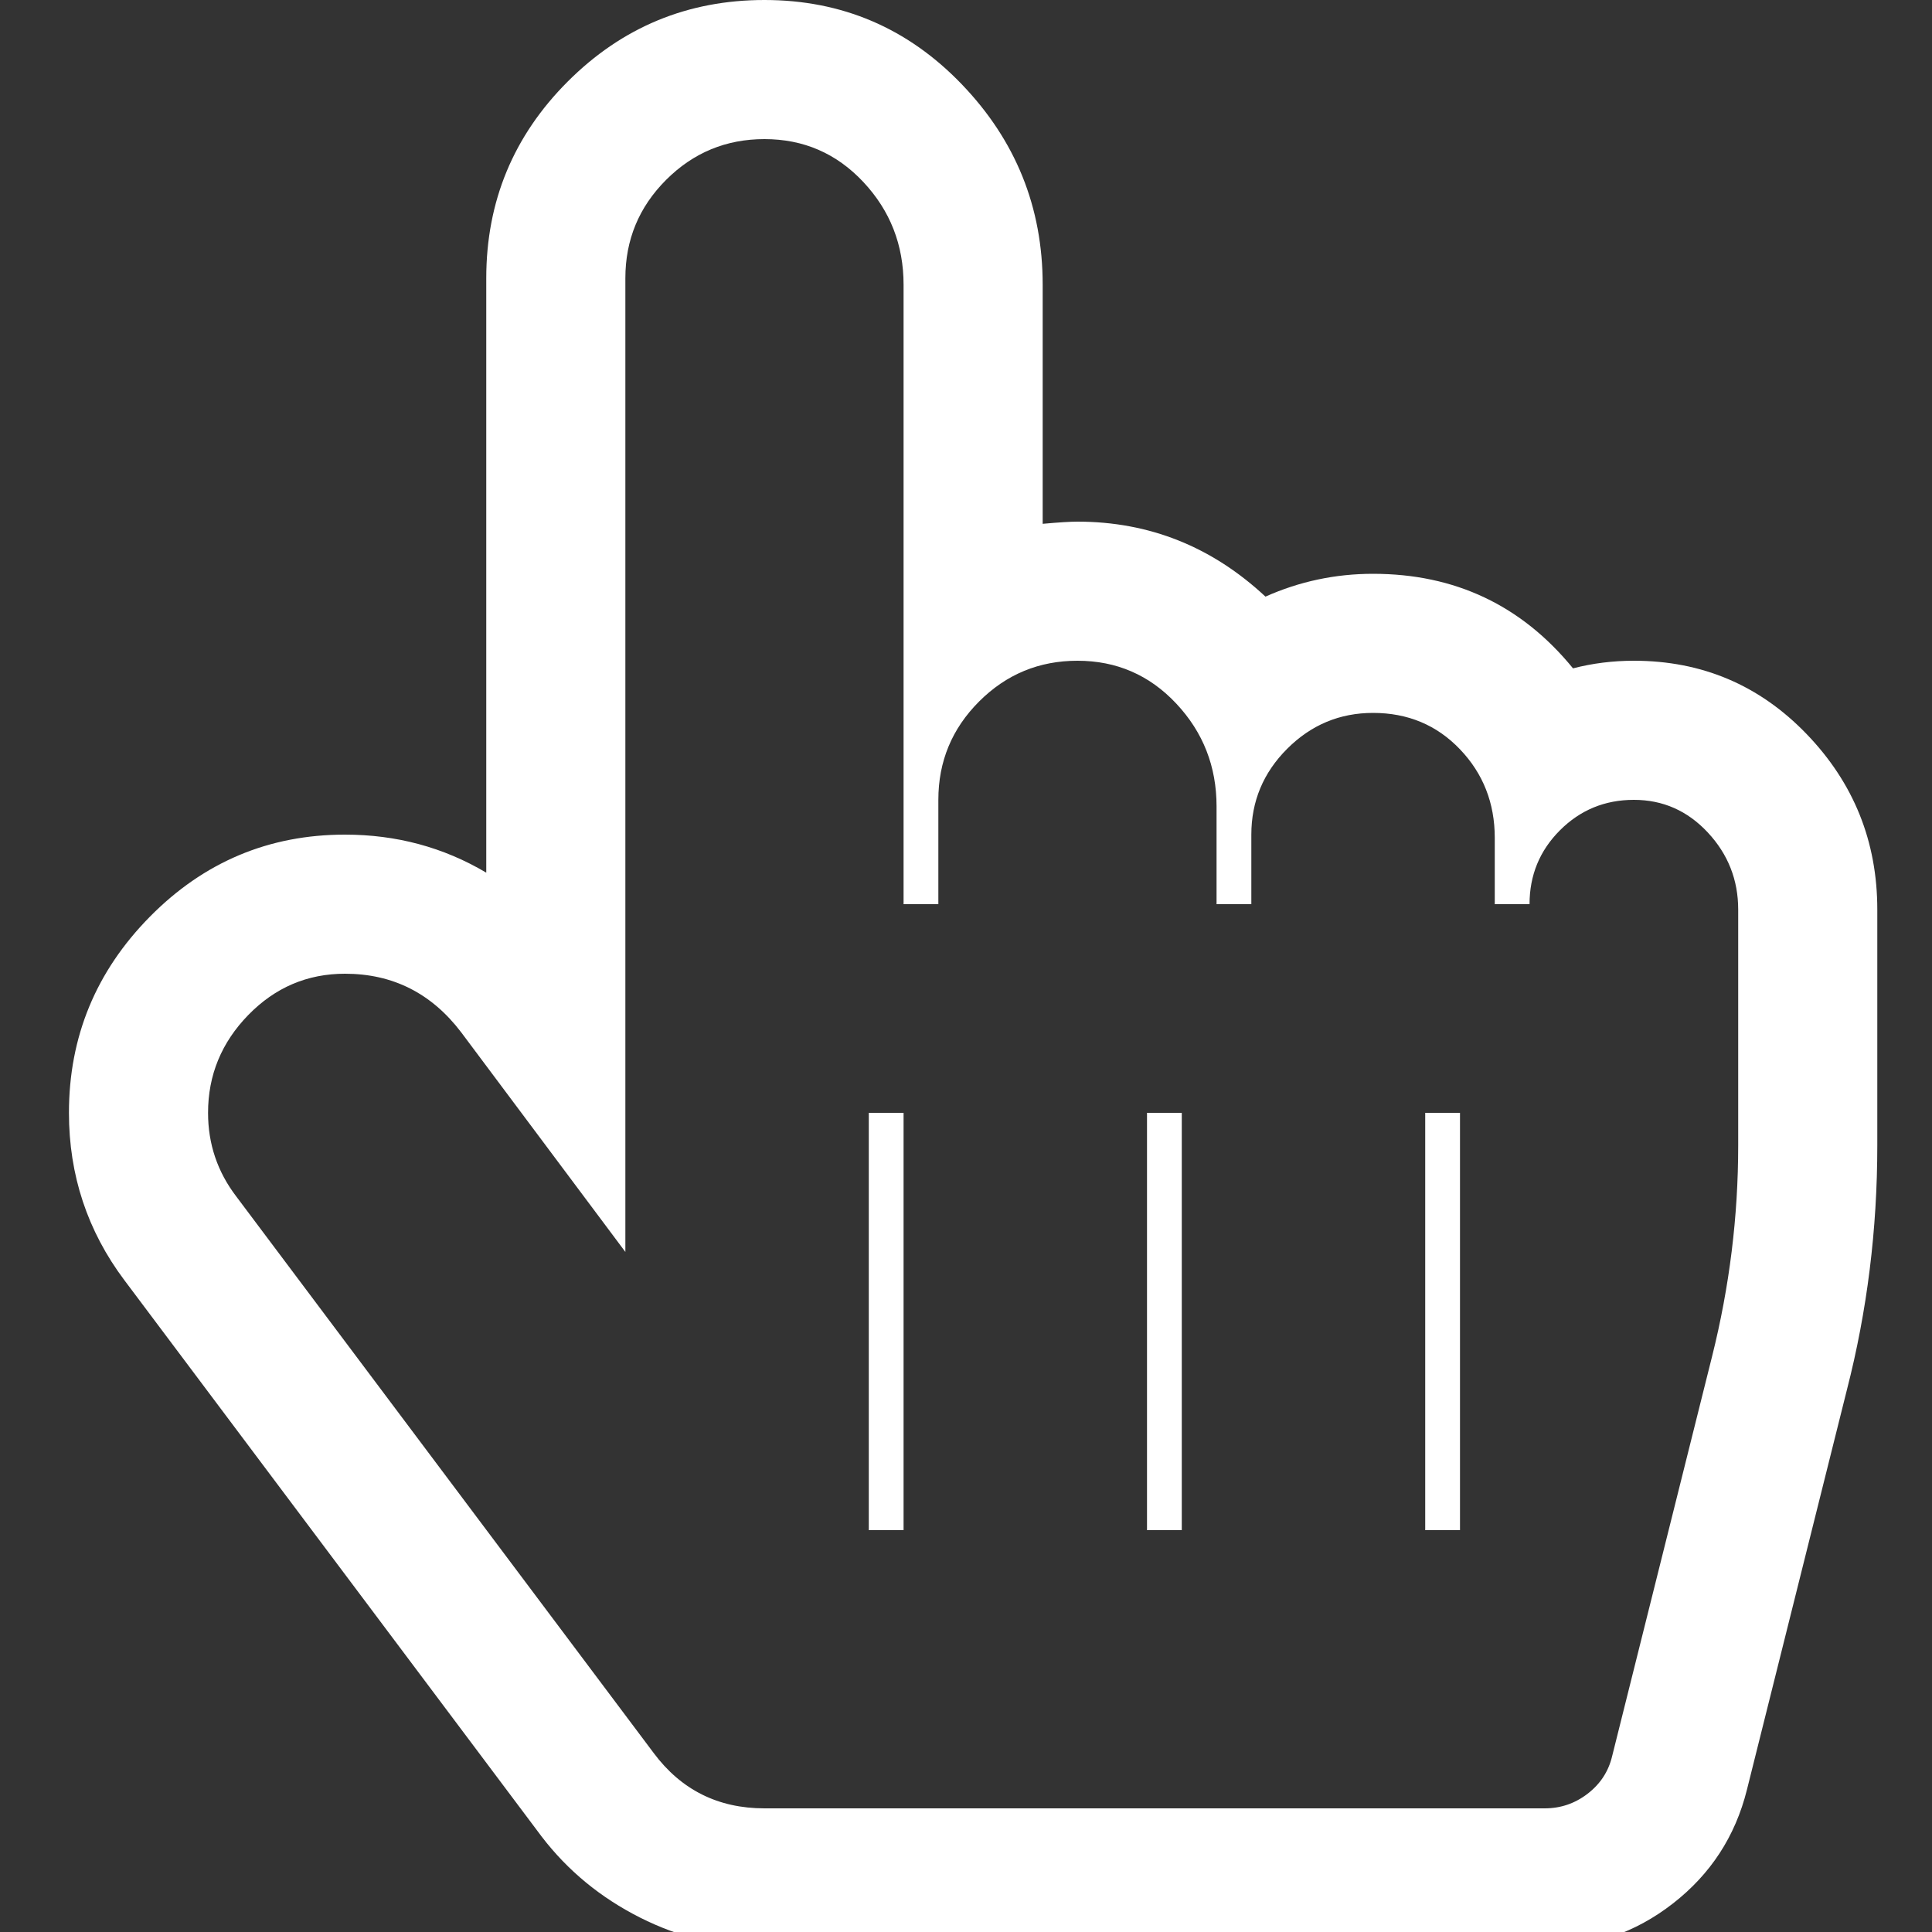 ﻿<!DOCTYPE svg PUBLIC "-//W3C//DTD SVG 1.1//EN" "http://www.w3.org/Graphics/SVG/1.1/DTD/svg11.dtd">
<svg xmlns="http://www.w3.org/2000/svg" xmlns:xlink="http://www.w3.org/1999/xlink" version="1.1" x="0" y="0" width="16" height="16" overflow="auto" preserveAspectRatio="xMidYMid" baseProfile="tiny" space="preserve">
  <rect width="100%" height="100%" fill="#333333" stroke="none"/>
  <path d="M640 1408 Q587 1408 549.5 1370.5 Q512 1333 512 1280 L512 768 L512 384 L361 586 Q320 640 254 640 Q202 640 165 602 Q128 564 128 512 Q128 469 154 435 L538 -77 Q576 -128 640 -128 L1358 -128 Q1380 -128 1397.5 -114.5 Q1415 -101 1420 -80 L1512 288 Q1536 384 1536 482 L1536 699 Q1536 740 1508 770 Q1480 800 1440 800 Q1400 800 1372 772 Q1344 744 1344 704 L1312 704 L1312 765 Q1312 813 1280 846.5 Q1248 880 1200 880 Q1154 880 1121 847 Q1088 814 1088 768 L1088 704 L1056 704 L1056 794 Q1056 849 1019 888.5 Q982 928 928 928 Q875 928 837.5 890.5 Q800 853 800 800 L800 704 L768 704 L768 1274 Q768 1329 731 1368.5 Q694 1408 640 1408 z M640 1536 Q747 1536 821.5 1458.5 Q896 1381 896 1274 L896 1054 Q918 1056 928 1056 Q1027 1056 1101 987 Q1148 1008 1200 1008 Q1313 1008 1384 921 Q1411 928 1440 928 Q1534 928 1599 860.5 Q1664 793 1664 699 L1664 482 Q1664 366 1636 257 L1544 -111 Q1528 -175 1476 -215.5 Q1424 -256 1358 -256 L640 -256 Q580 -256 525.5 -228.5 Q471 -201 435 -154 L51 358 Q0 426 0 512 Q0 617 74.5 692.5 Q149 768 254 768 Q325 768 384 733 L384 1280 Q384 1386 459 1461 Q534 1536 640 1536 z M768 128 L768 512 L736 512 L736 128 L768 128 z M1024 128 L1024 512 L992 512 L992 128 L1024 128 z M1280 128 L1280 512 L1248 512 L1248 128 L1280 128 z" pathLength="0" fill="White" transform="translate(0.571, 9.536743E-07) scale(0.009, -0.009) translate(0, -1536)" />
</svg>